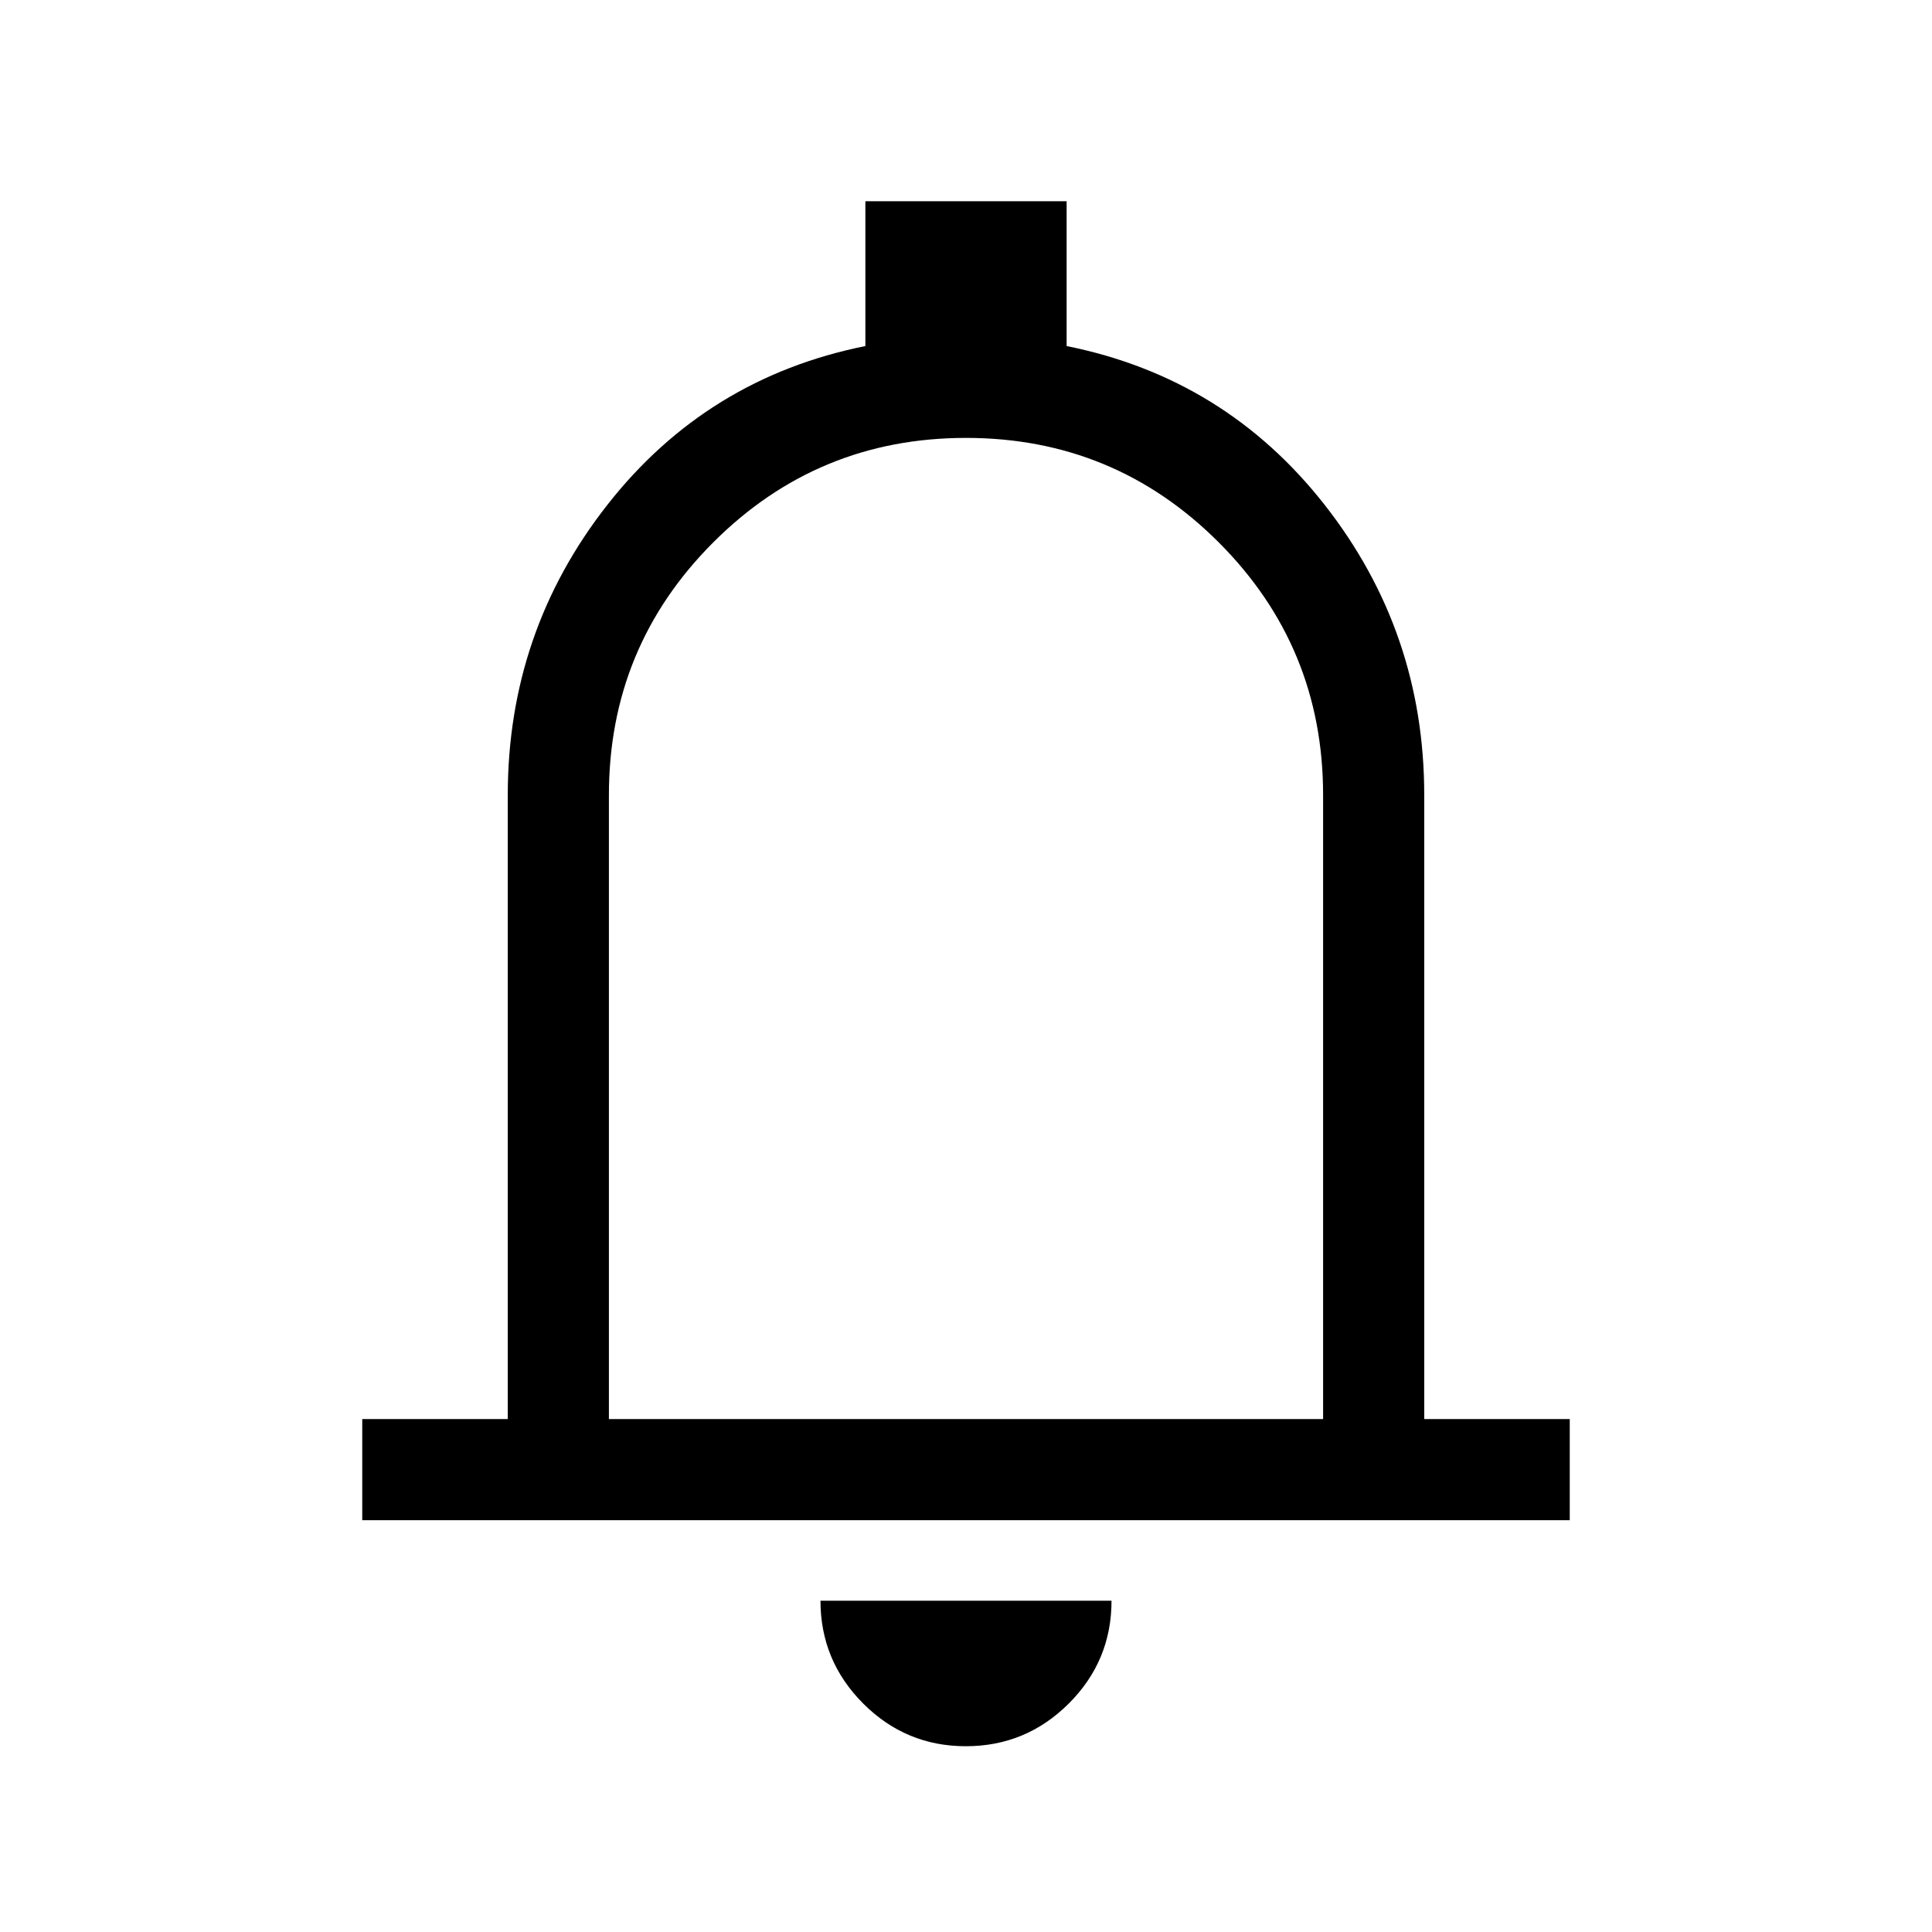 <svg xmlns="http://www.w3.org/2000/svg" height="40" viewBox="0 -960 960 960" width="40"><path d="M180-204.62v-50.25h72.31v-310.1q0-81.06 49.47-144.16 49.48-63.1 128.22-78.92V-860h100v71.95q78.74 15.82 128.22 78.92 49.47 63.1 49.47 144.16v310.1H780v50.25H180Zm300-294.15Zm-.07 406.46q-29.85 0-51.04-21.24-21.2-21.24-21.2-51.07h144.62q0 29.93-21.26 51.12-21.26 21.19-51.12 21.19ZM302.56-254.87h354.88v-310.1q0-73.67-51.89-125.56-51.88-51.88-125.55-51.88-73.67 0-125.55 51.88-51.89 51.89-51.89 125.56v310.1Z"/></svg>